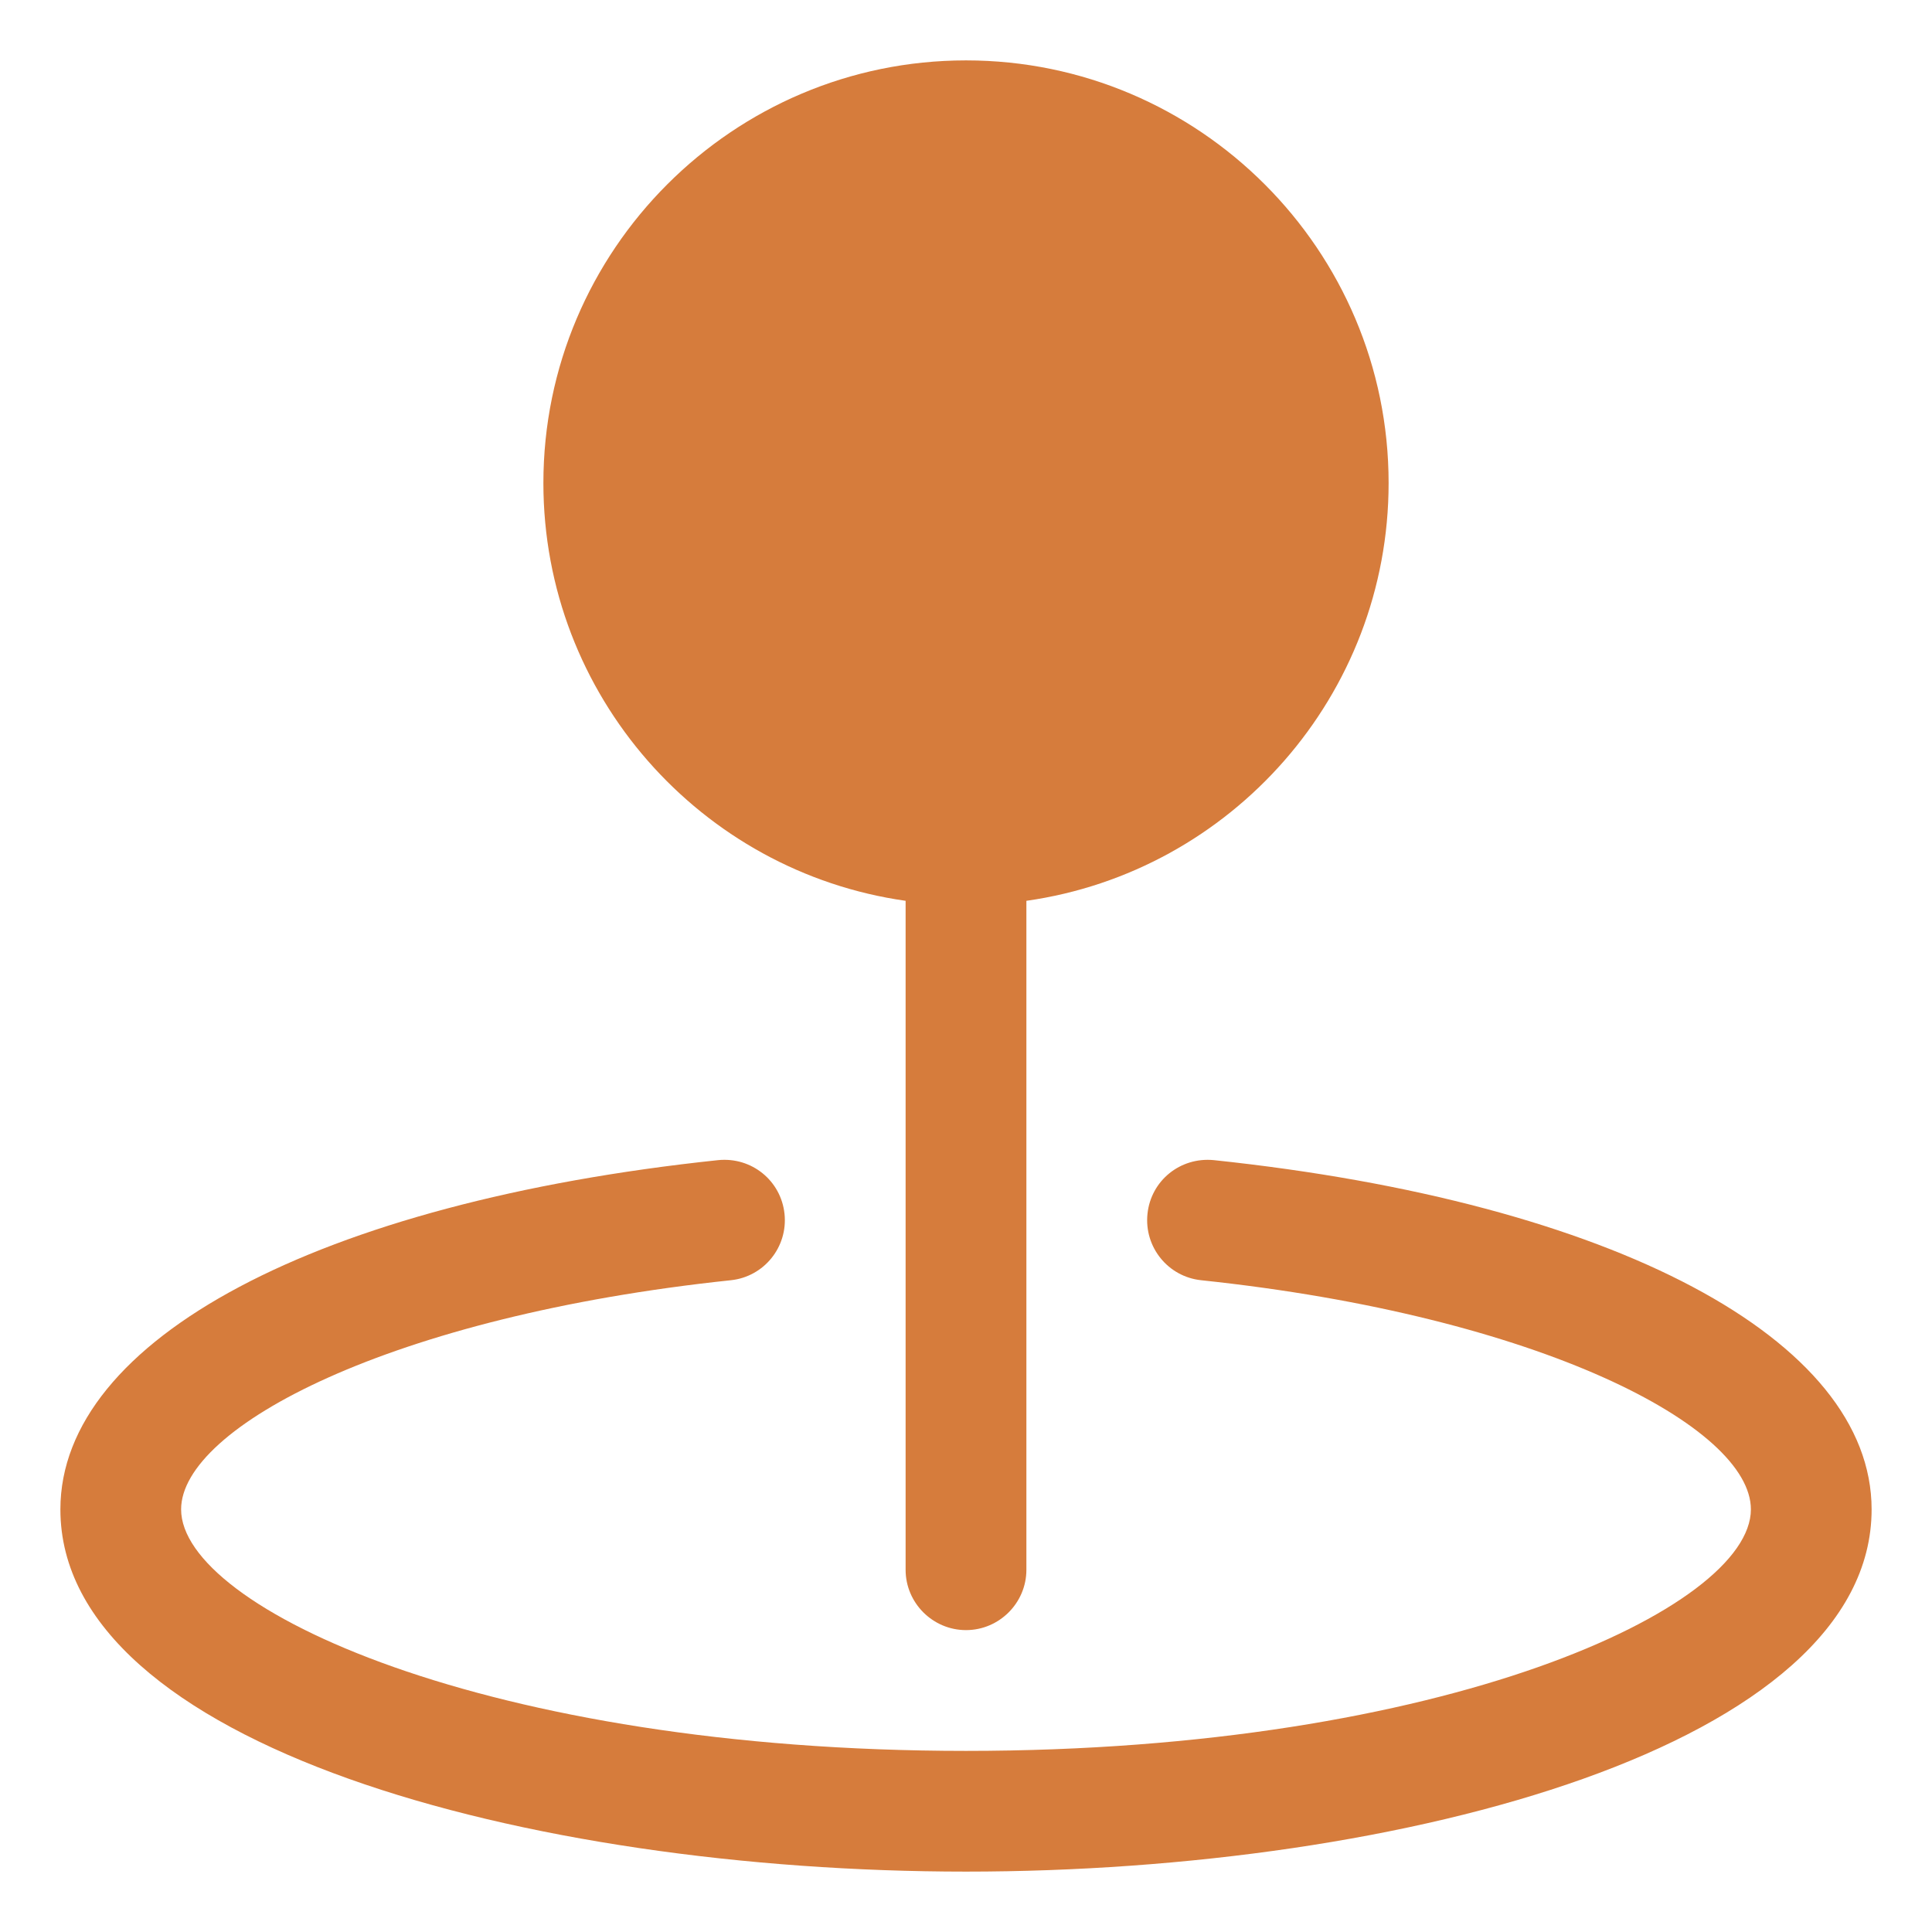 <svg width="31" height="31" viewBox="0 0 31 31" fill="none" xmlns="http://www.w3.org/2000/svg">
<g clip-path="url(#clip0_1811_523)">
<path d="M22.281 7.75C22.281 11.16 19.753 13.989 16.469 14.454V25.188C16.469 25.72 16.033 26.156 15.5 26.156C14.967 26.156 14.531 25.72 14.531 25.188V14.454C11.247 13.989 8.719 11.16 8.719 7.75C8.719 4.011 11.761 0.969 15.5 0.969C19.239 0.969 22.281 4.011 22.281 7.75Z" fill="#D67C3C"/>
<path d="M15.5 30.031C8.456 30.031 0.969 27.994 0.969 24.219C0.969 21.491 5.112 19.292 11.523 18.615C12.061 18.561 12.532 18.945 12.588 19.477C12.644 20.009 12.259 20.486 11.727 20.542C6.278 21.117 2.906 22.898 2.906 24.219C2.906 25.799 7.812 28.094 15.5 28.094C23.188 28.094 28.094 25.799 28.094 24.219C28.094 22.898 24.721 21.117 19.273 20.542C18.741 20.486 18.356 20.009 18.412 19.477C18.467 18.945 18.937 18.562 19.477 18.615C25.889 19.292 30.031 21.491 30.031 24.219C30.031 27.994 22.544 30.031 15.5 30.031Z" fill="#D67C3C"/>
</g>
<defs>
<clipPath id="clip0_1811_523">
<rect width="31" height="31" fill="white"/>
</clipPath>
</defs>
</svg>

